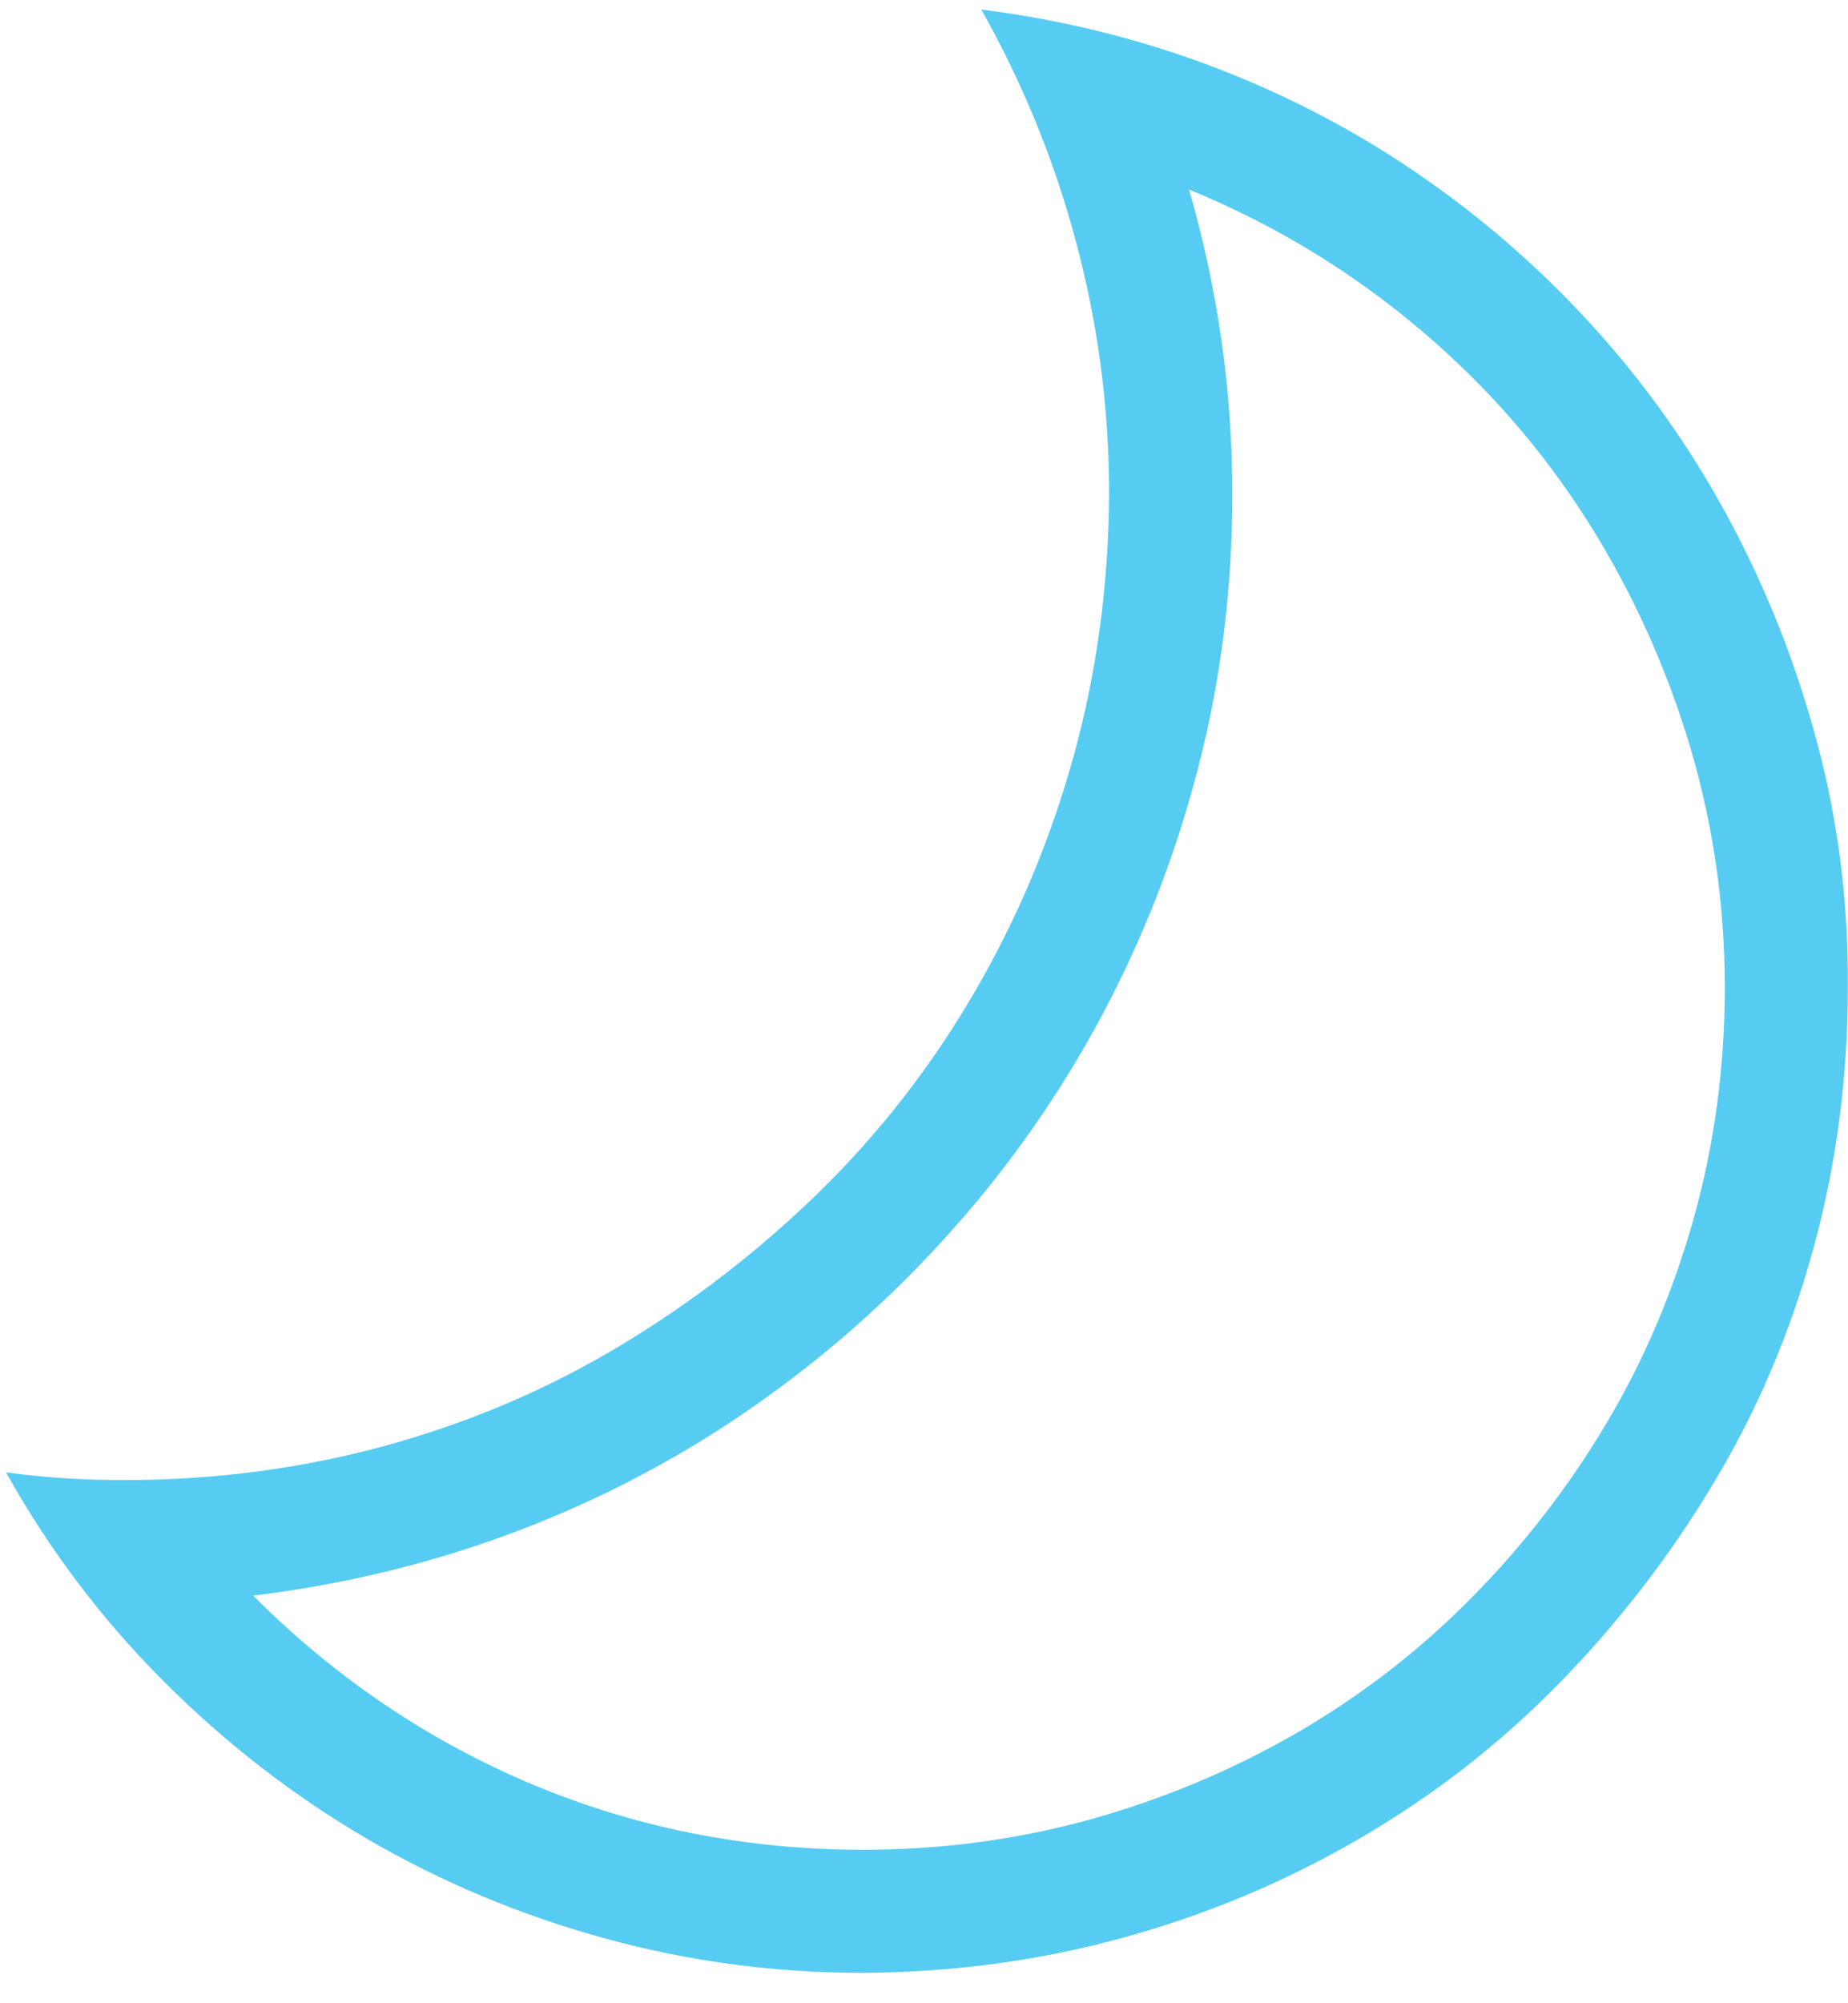 <svg width="12" height="13" viewBox="0 0 12 13" fill="none" xmlns="http://www.w3.org/2000/svg">
<path d="M0.807 9.605C1.394 9.605 1.961 9.53 2.506 9.381C3.051 9.231 3.559 9.014 4.03 8.731C4.5 8.448 4.931 8.115 5.323 7.732C5.714 7.349 6.049 6.918 6.328 6.439C6.607 5.96 6.821 5.45 6.971 4.909C7.121 4.368 7.198 3.801 7.202 3.21C7.202 2.656 7.132 2.113 6.99 1.58C6.849 1.047 6.642 0.541 6.372 0.062C6.905 0.129 7.415 0.256 7.902 0.443C8.389 0.631 8.841 0.87 9.257 1.162C9.674 1.453 10.05 1.788 10.388 2.167C10.725 2.546 11.012 2.96 11.249 3.41C11.487 3.86 11.672 4.336 11.805 4.84C11.938 5.344 12.003 5.867 11.999 6.408C11.999 6.995 11.924 7.561 11.774 8.106C11.624 8.652 11.408 9.16 11.124 9.63C10.841 10.101 10.508 10.532 10.125 10.923C9.742 11.315 9.311 11.65 8.832 11.929C8.354 12.208 7.844 12.422 7.302 12.572C6.761 12.722 6.195 12.799 5.604 12.803C5.029 12.803 4.469 12.728 3.924 12.578C3.378 12.428 2.866 12.214 2.387 11.935C1.909 11.656 1.467 11.315 1.063 10.911C0.659 10.507 0.318 10.055 0.039 9.555C0.168 9.572 0.295 9.585 0.42 9.593C0.545 9.601 0.674 9.605 0.807 9.605ZM5.604 12.004C6.12 12.004 6.615 11.937 7.09 11.804C7.565 11.671 8.01 11.483 8.427 11.242C8.843 11 9.22 10.709 9.557 10.367C9.894 10.026 10.186 9.649 10.431 9.237C10.677 8.825 10.866 8.379 11 7.9C11.133 7.422 11.2 6.924 11.2 6.408C11.2 5.842 11.116 5.294 10.95 4.765C10.783 4.236 10.55 3.745 10.25 3.291C9.95 2.838 9.584 2.434 9.151 2.08C8.718 1.726 8.241 1.443 7.721 1.23C7.908 1.876 8.002 2.536 8.002 3.21C8.002 3.818 7.929 4.405 7.783 4.971C7.638 5.538 7.429 6.075 7.159 6.583C6.888 7.091 6.561 7.559 6.178 7.988C5.795 8.417 5.368 8.796 4.898 9.124C4.427 9.453 3.92 9.722 3.374 9.93C2.829 10.138 2.252 10.28 1.644 10.355C2.177 10.888 2.781 11.296 3.455 11.579C4.13 11.862 4.846 12.004 5.604 12.004Z" fill="#56CCF2"/>
</svg>
